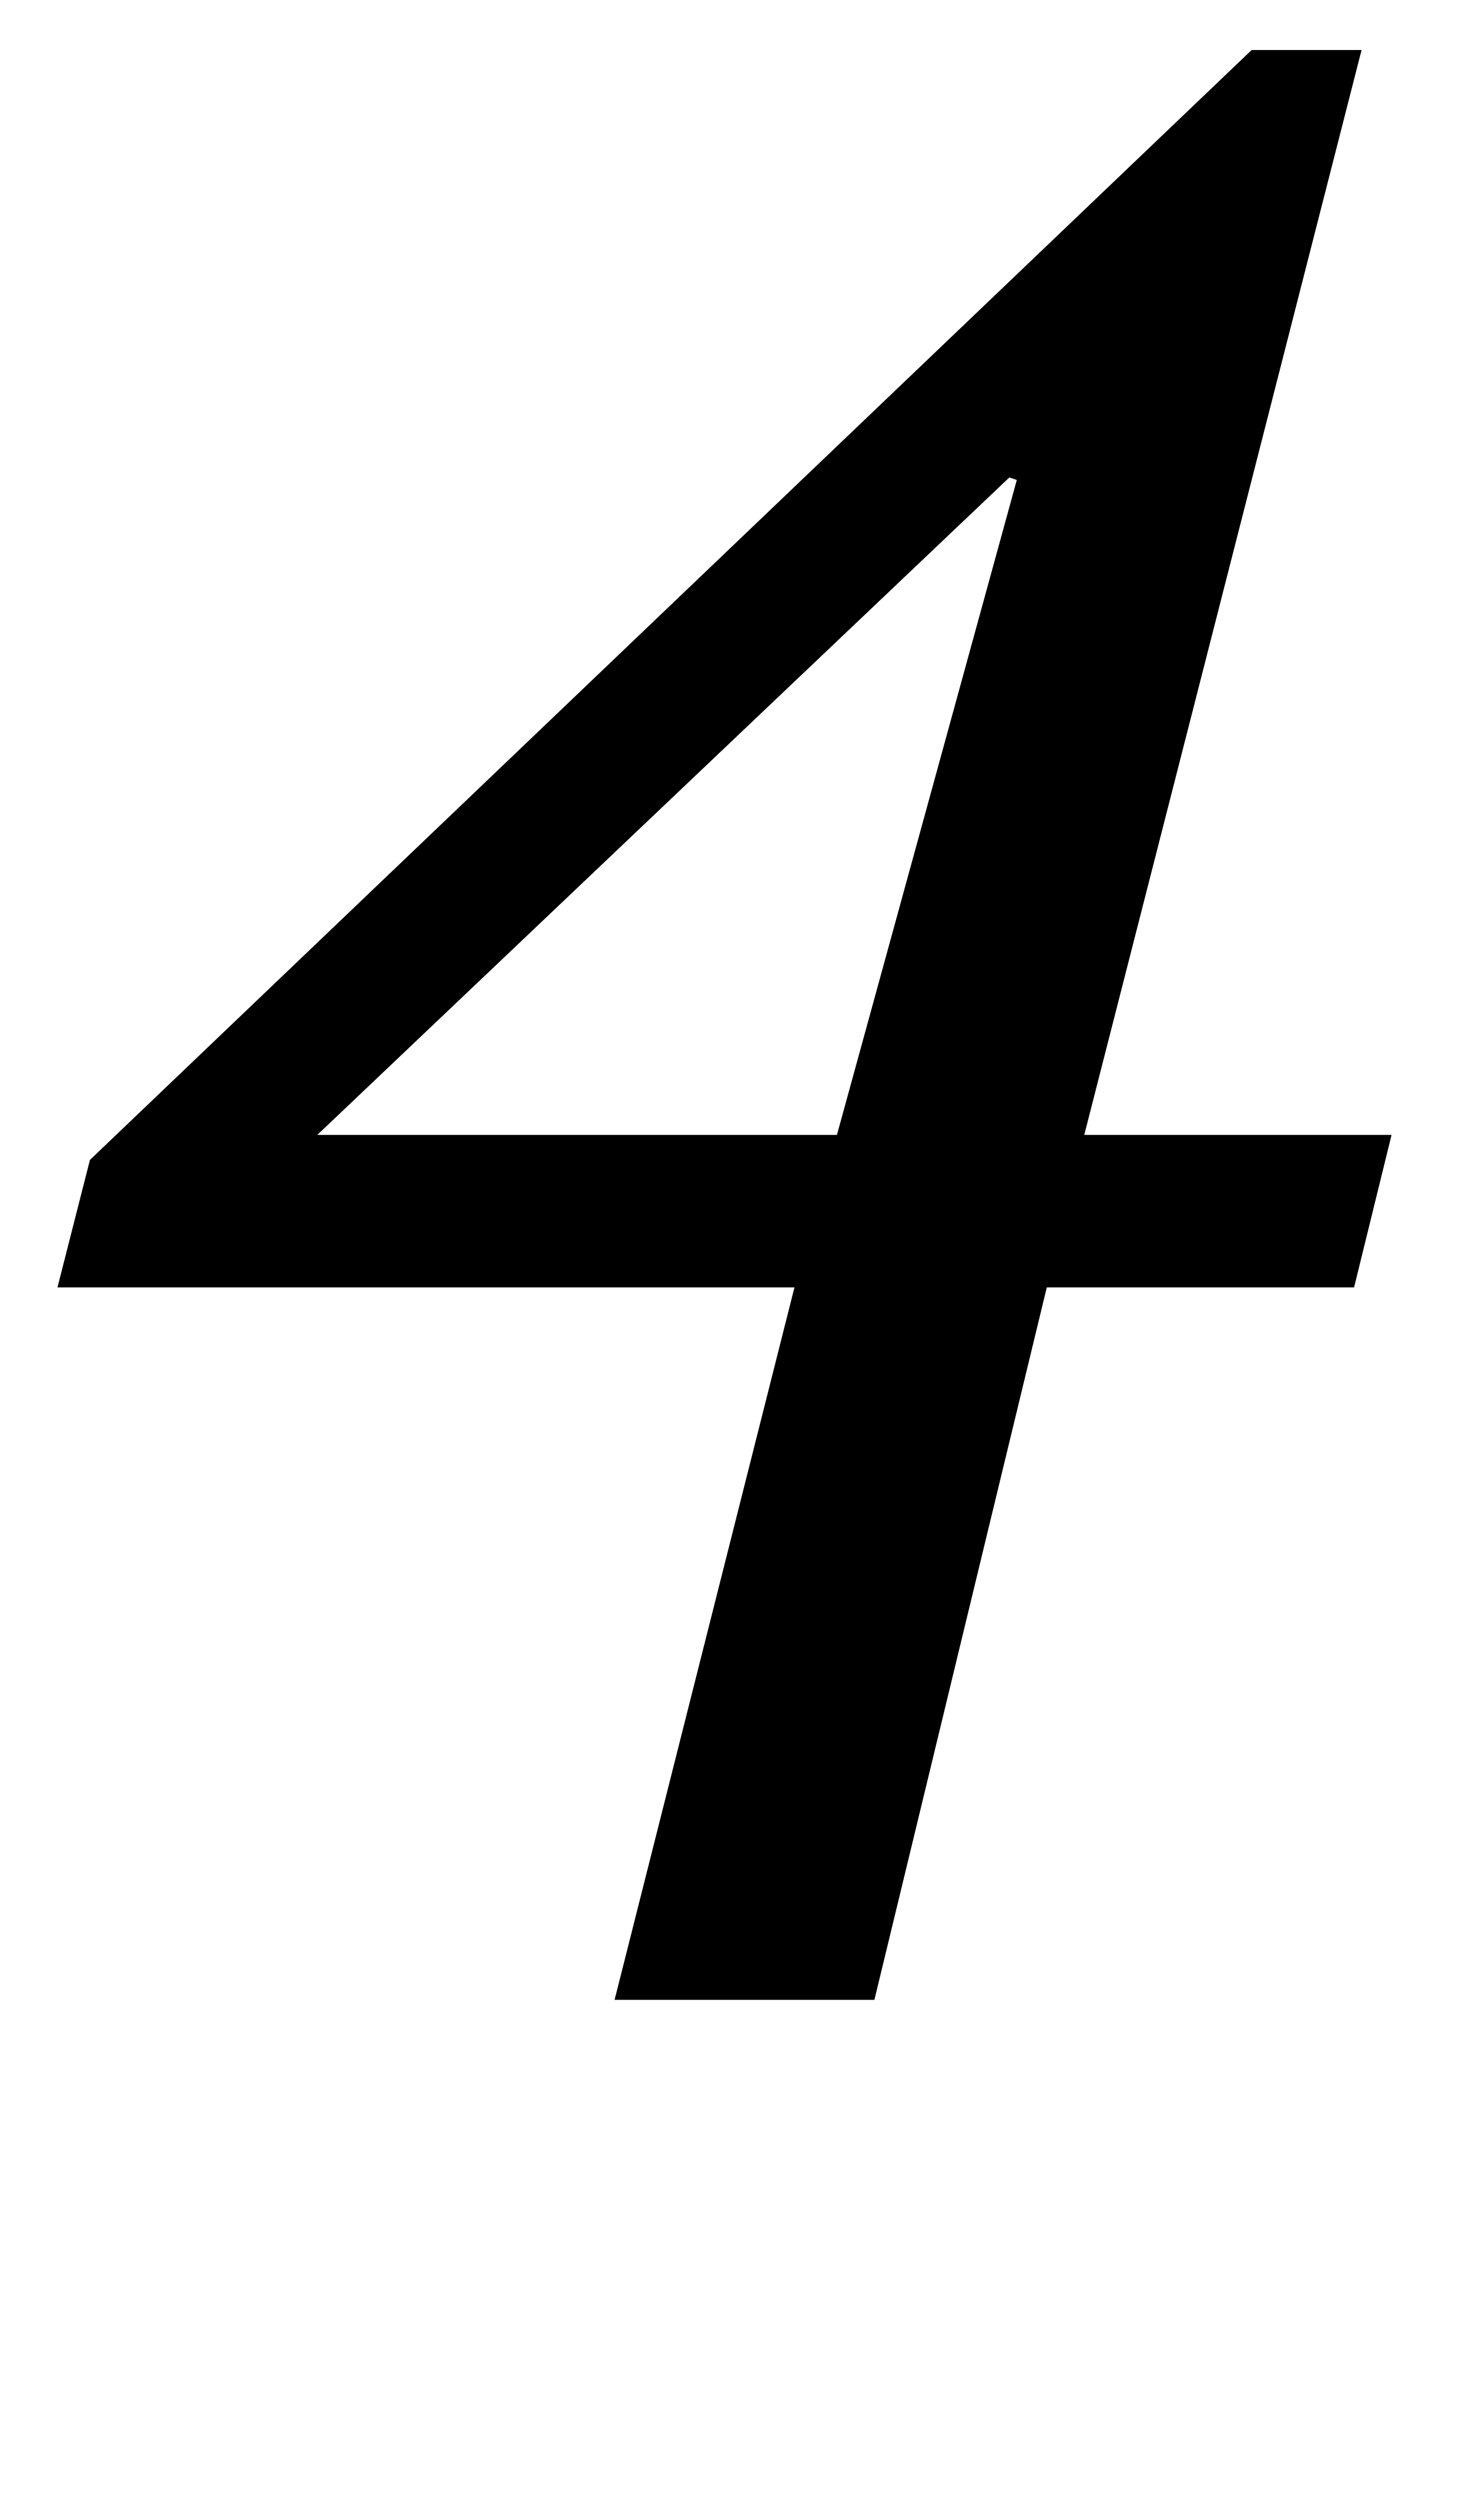 <?xml version="1.0" standalone="no"?>
<!DOCTYPE svg PUBLIC "-//W3C//DTD SVG 1.1//EN" "http://www.w3.org/Graphics/SVG/1.1/DTD/svg11.dtd" >
<svg xmlns="http://www.w3.org/2000/svg" xmlns:xlink="http://www.w3.org/1999/xlink" version="1.1" viewBox="-10 0 588 1000">
  <g transform="matrix(1 0 0 -1 0 800)">
   <path fill="currentColor"
d="M424 346h123l-15 -61h-123l-69 -285h-104l72 285h-295l13 51l465 444h44zM325 346l72 262l-3 1l-277 -263h208z" />
  </g>

</svg>
